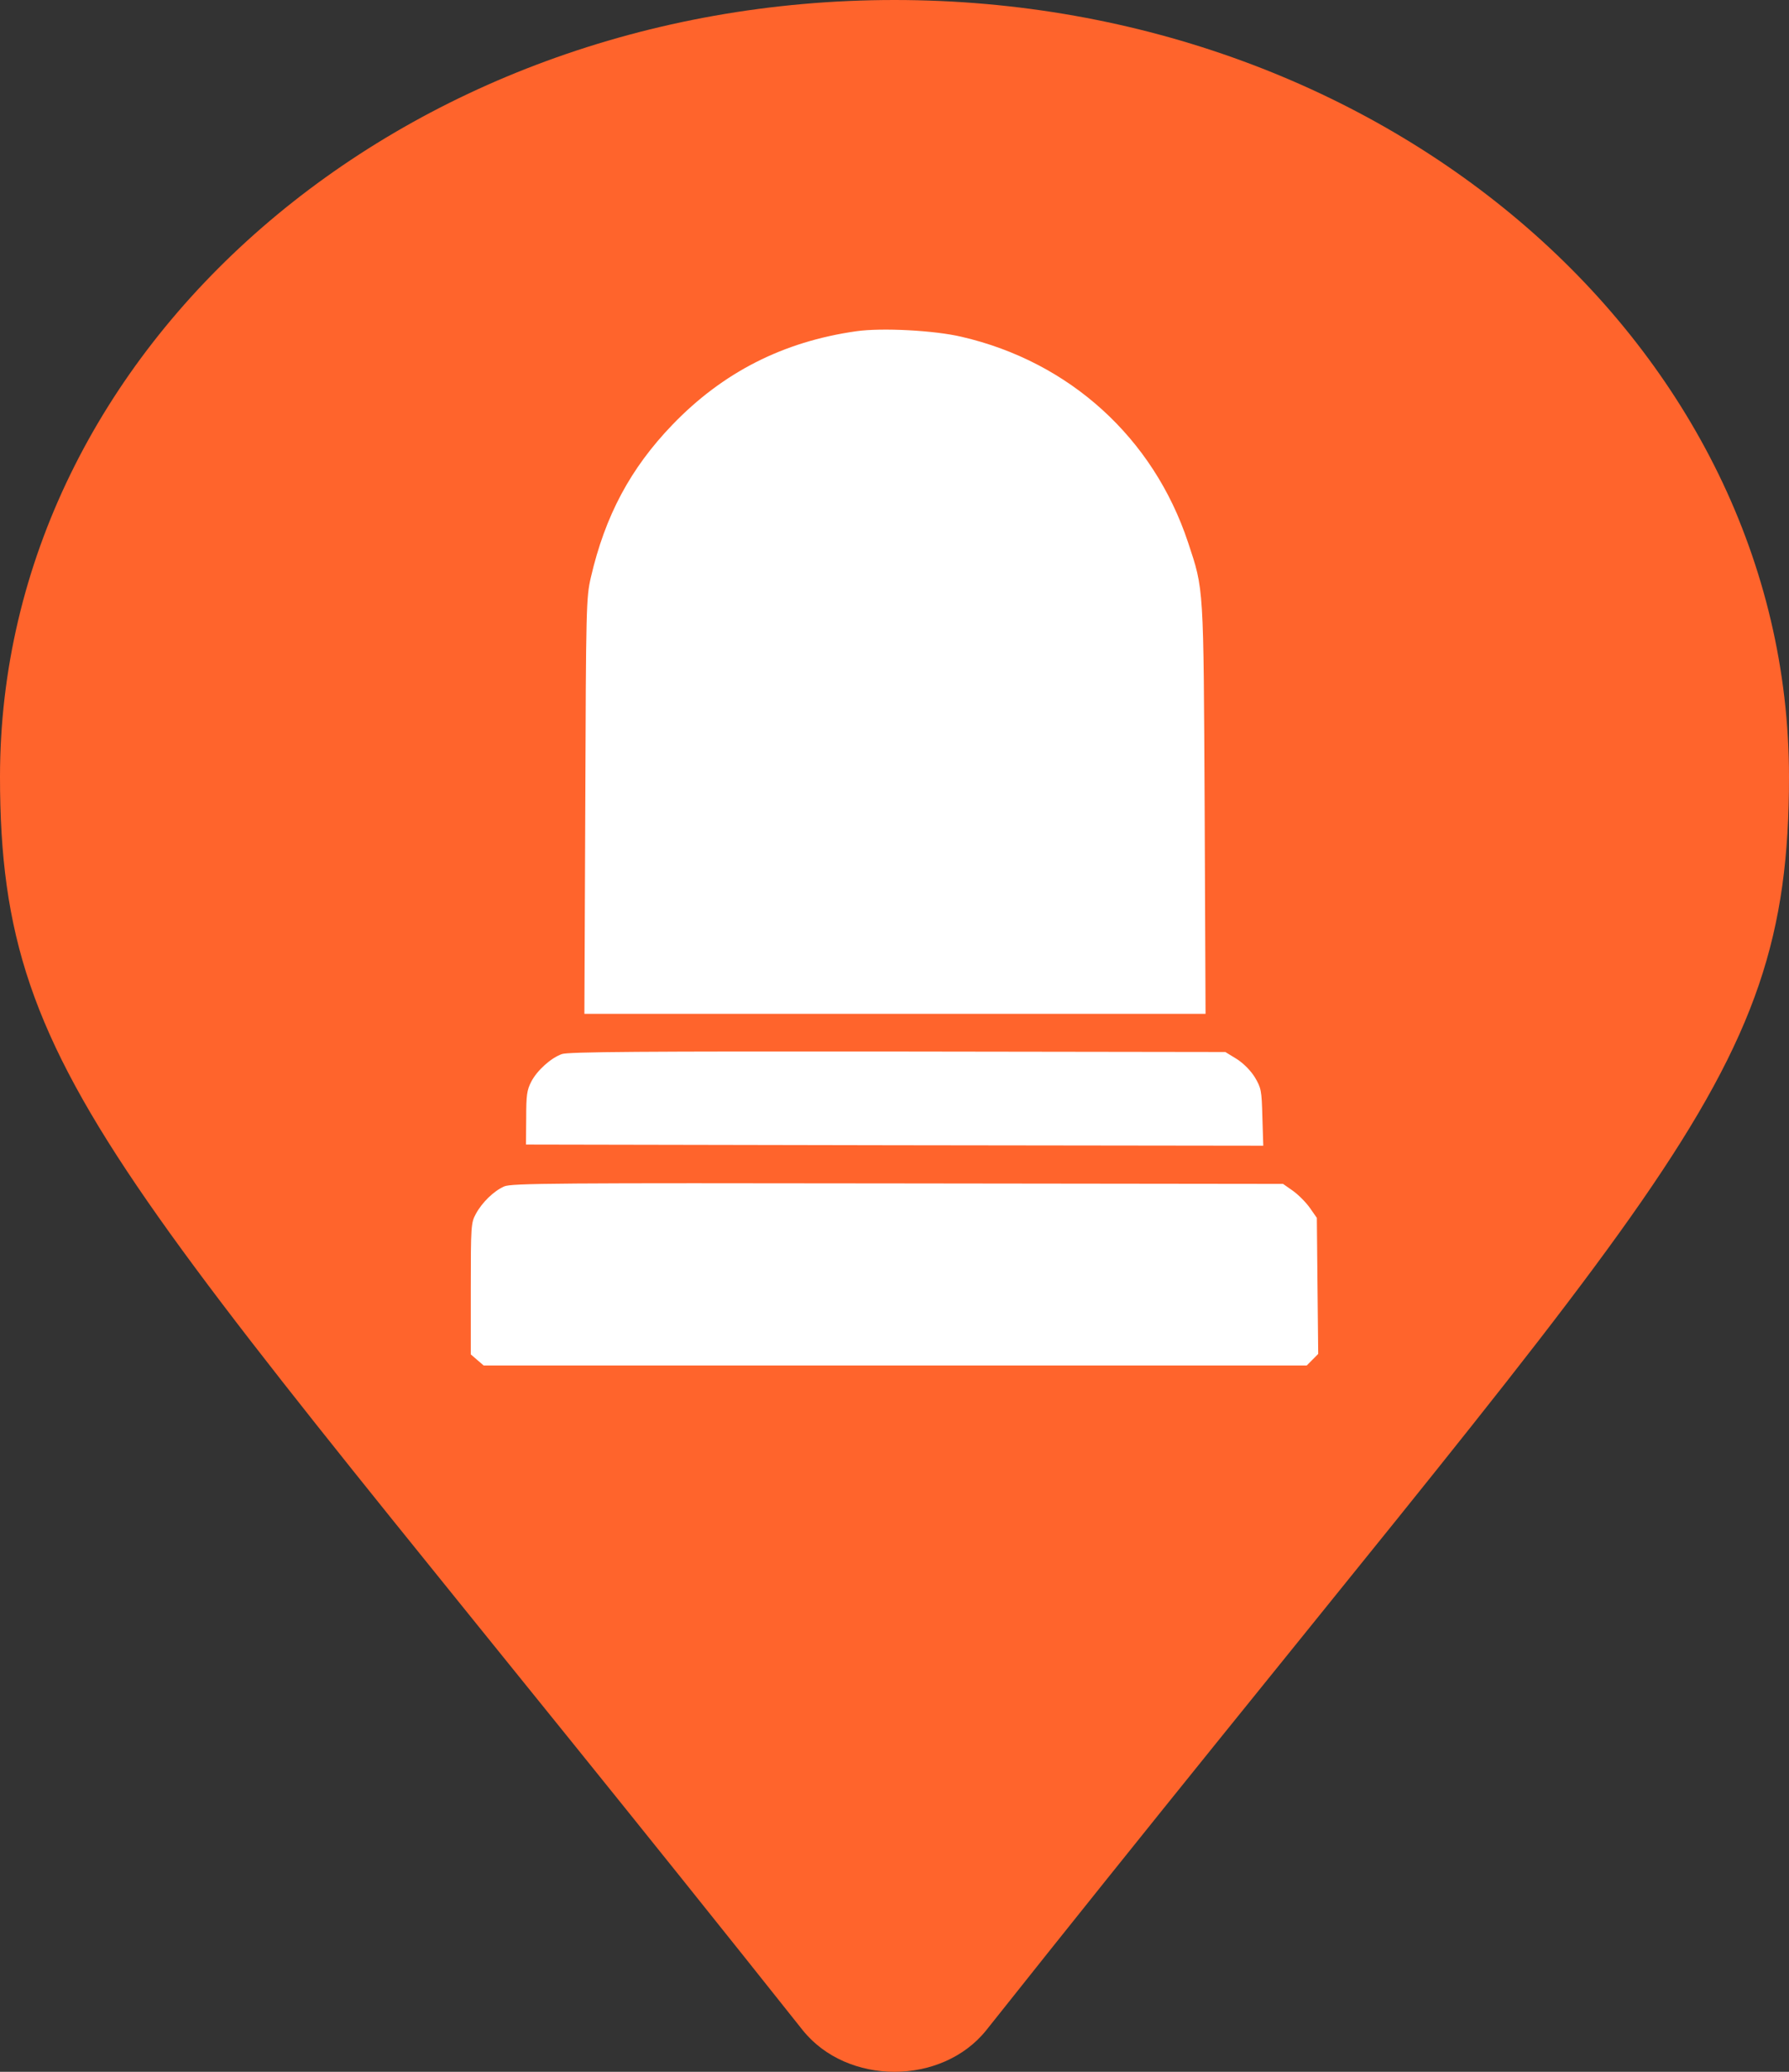<svg width="38" height="44" viewBox="0 0 38 44" fill="none" xmlns="http://www.w3.org/2000/svg">
<rect x="0" y="0" width="38" height="44" fill="#333333" stroke="none"/>
<path d="M17.047 43.112C2.669 25.011 0 23.153 0 16.5C0 7.387 8.507 0 19 0C29.493 0 38 7.387 38 16.5C38 23.153 35.331 25.011 20.953 43.112C20.009 44.296 17.991 44.296 17.047 43.112Z" fill="#FF642C"/>
<path d="M18.185 7.035C16.637 7.256 15.357 7.905 14.283 9.02C13.389 9.949 12.852 10.956 12.549 12.268C12.452 12.696 12.447 12.858 12.432 17.118L12.413 21.531H19.01H25.607L25.588 17.192C25.563 12.396 25.573 12.539 25.236 11.521C24.499 9.3 22.721 7.684 20.426 7.153C19.85 7.016 18.727 6.957 18.185 7.035Z" fill="white"/>
<path d="M11.934 22.386C11.7 22.469 11.407 22.735 11.285 22.971C11.192 23.148 11.177 23.261 11.177 23.742L11.172 24.307L19 24.322L26.833 24.332L26.814 23.727C26.799 23.152 26.789 23.108 26.653 22.877C26.56 22.73 26.413 22.582 26.267 22.489L26.027 22.342L19.064 22.332C13.682 22.327 12.061 22.337 11.934 22.386Z" fill="white"/>
<path d="M10.708 25.197C10.488 25.295 10.239 25.536 10.107 25.781C10.005 25.968 10 26.037 10 27.369V28.764L10.137 28.882L10.274 29H19.015H27.756L27.878 28.877L28 28.754L27.985 27.31L27.971 25.865L27.824 25.654C27.741 25.536 27.58 25.374 27.463 25.29L27.253 25.143L19.068 25.133C11.836 25.123 10.86 25.128 10.708 25.197Z" fill="white"/>
</svg>
